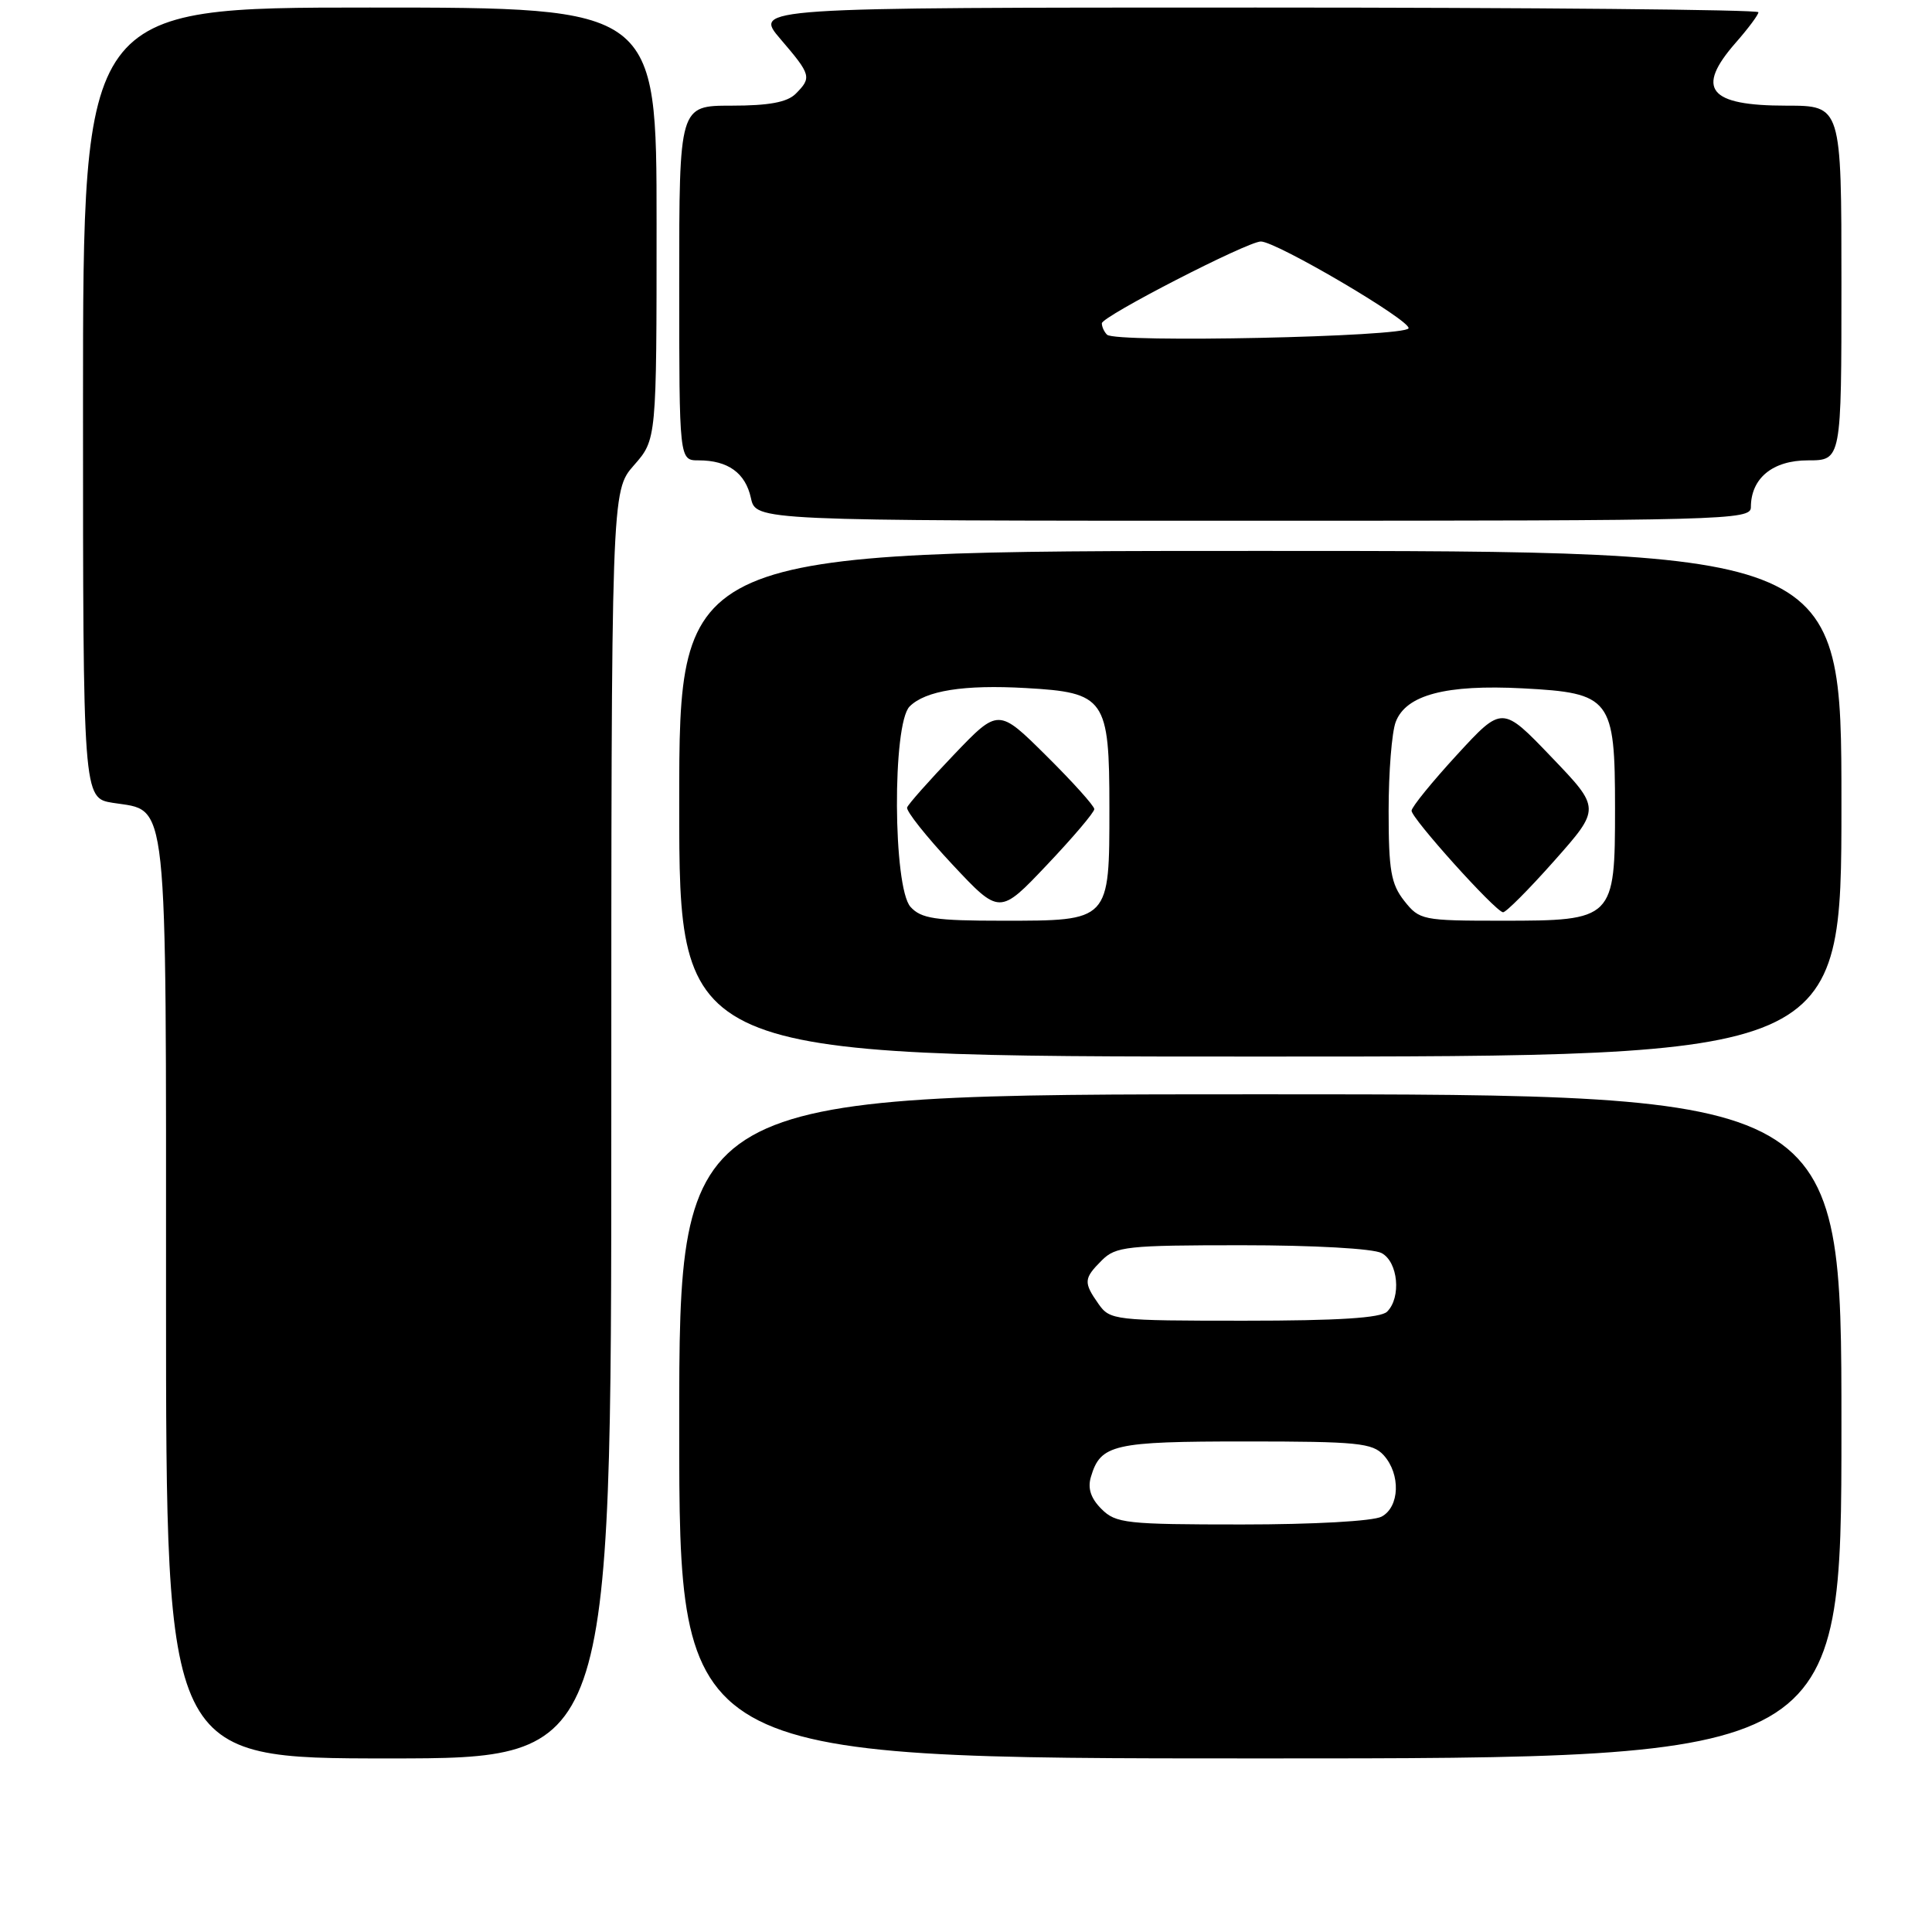 <?xml version="1.0" encoding="UTF-8" standalone="no"?>
<!DOCTYPE svg PUBLIC "-//W3C//DTD SVG 1.1//EN" "http://www.w3.org/Graphics/SVG/1.1/DTD/svg11.dtd" >
<svg xmlns="http://www.w3.org/2000/svg" xmlns:xlink="http://www.w3.org/1999/xlink" version="1.1" viewBox="0 0 256 256">
 <g >
 <path fill="currentColor"
d=" M 81.00 149.03 C 81.00 65.07 81.00 65.07 84.00 61.65 C 87.00 58.24 87.00 58.24 87.00 29.62 C 87.00 1.00 87.00 1.00 49.00 1.00 C 11.00 1.00 11.00 1.00 11.00 53.37 C 11.00 105.74 11.00 105.74 14.95 106.38 C 22.36 107.56 22.00 104.18 22.00 172.22 C 22.00 233.00 22.00 233.00 51.50 233.00 C 81.00 233.00 81.00 233.00 81.00 149.03 Z  M 244.00 189.00 C 244.00 145.00 244.00 145.00 167.00 145.00 C 90.00 145.00 90.00 145.00 90.00 189.00 C 90.00 233.00 90.00 233.00 167.00 233.00 C 244.00 233.00 244.00 233.00 244.00 189.00 Z  M 244.00 106.50 C 244.00 73.00 244.00 73.00 167.00 73.00 C 90.00 73.00 90.00 73.00 90.00 106.50 C 90.00 140.00 90.00 140.00 167.00 140.00 C 244.00 140.00 244.00 140.00 244.00 106.50 Z  M 232.00 67.22 C 232.00 63.37 234.88 61.00 239.56 61.00 C 244.00 61.00 244.00 61.00 244.00 37.50 C 244.00 14.00 244.00 14.00 236.70 14.00 C 226.39 14.00 224.62 11.79 230.00 5.65 C 231.65 3.77 233.00 1.96 233.00 1.62 C 233.00 1.28 203.04 1.00 166.42 1.00 C 99.84 1.00 99.84 1.00 103.42 5.18 C 107.49 9.93 107.58 10.27 105.43 12.43 C 104.30 13.55 101.89 14.00 96.93 14.00 C 90.00 14.00 90.00 14.00 90.00 37.50 C 90.00 61.00 90.00 61.00 92.57 61.00 C 96.46 61.00 98.77 62.66 99.50 65.99 C 100.16 69.00 100.16 69.00 166.08 69.00 C 228.58 69.00 232.00 68.91 232.00 67.22 Z  M 145.95 199.95 C 144.53 198.53 144.10 197.21 144.55 195.70 C 145.83 191.38 147.49 191.00 165.04 191.00 C 179.90 191.00 181.87 191.20 183.35 192.83 C 185.61 195.34 185.47 199.68 183.07 200.96 C 181.96 201.56 174.07 202.00 164.57 202.00 C 149.20 202.00 147.85 201.85 145.95 199.95 Z  M 145.56 172.78 C 143.55 169.92 143.59 169.41 146.00 167.00 C 147.84 165.16 149.33 165.00 164.57 165.00 C 174.07 165.00 181.96 165.44 183.07 166.04 C 185.26 167.21 185.70 171.90 183.80 173.80 C 182.96 174.64 177.32 175.00 164.86 175.00 C 147.65 175.00 147.07 174.93 145.56 172.78 Z  M 120.65 120.17 C 118.32 117.59 118.22 95.92 120.53 93.61 C 122.63 91.51 127.72 90.70 135.93 91.17 C 146.44 91.76 147.00 92.56 147.00 107.00 C 147.00 122.12 147.11 122.00 132.83 122.00 C 123.91 122.00 122.06 121.72 120.65 120.17 Z  M 145.00 107.21 C 145.00 106.79 142.14 103.61 138.64 100.14 C 132.29 93.84 132.29 93.84 126.39 100.01 C 123.15 103.40 120.36 106.54 120.20 106.99 C 120.03 107.44 122.72 110.83 126.17 114.52 C 132.45 121.23 132.45 121.23 138.72 114.61 C 142.18 110.96 145.00 107.64 145.00 107.21 Z  M 186.07 119.37 C 184.31 117.13 184.00 115.32 184.00 107.43 C 184.00 102.32 184.42 97.02 184.94 95.66 C 186.30 92.07 191.59 90.68 201.78 91.21 C 213.45 91.82 214.00 92.54 214.00 107.11 C 214.00 121.83 213.83 122.00 199.07 122.00 C 188.46 122.00 188.09 121.92 186.07 119.37 Z  M 205.95 114.06 C 212.10 107.12 212.10 107.12 205.57 100.31 C 199.05 93.50 199.05 93.50 193.07 100.00 C 189.78 103.58 187.07 106.91 187.04 107.42 C 187.00 108.40 198.04 120.68 199.15 120.88 C 199.50 120.95 202.56 117.88 205.95 114.06 Z  M 146.69 44.35 C 146.31 43.98 146.00 43.30 146.00 42.84 C 146.00 41.93 165.30 32.00 167.07 32.00 C 169.12 32.00 186.96 42.49 186.64 43.50 C 186.29 44.64 147.79 45.46 146.69 44.35 Z "/>
</g>
</svg>